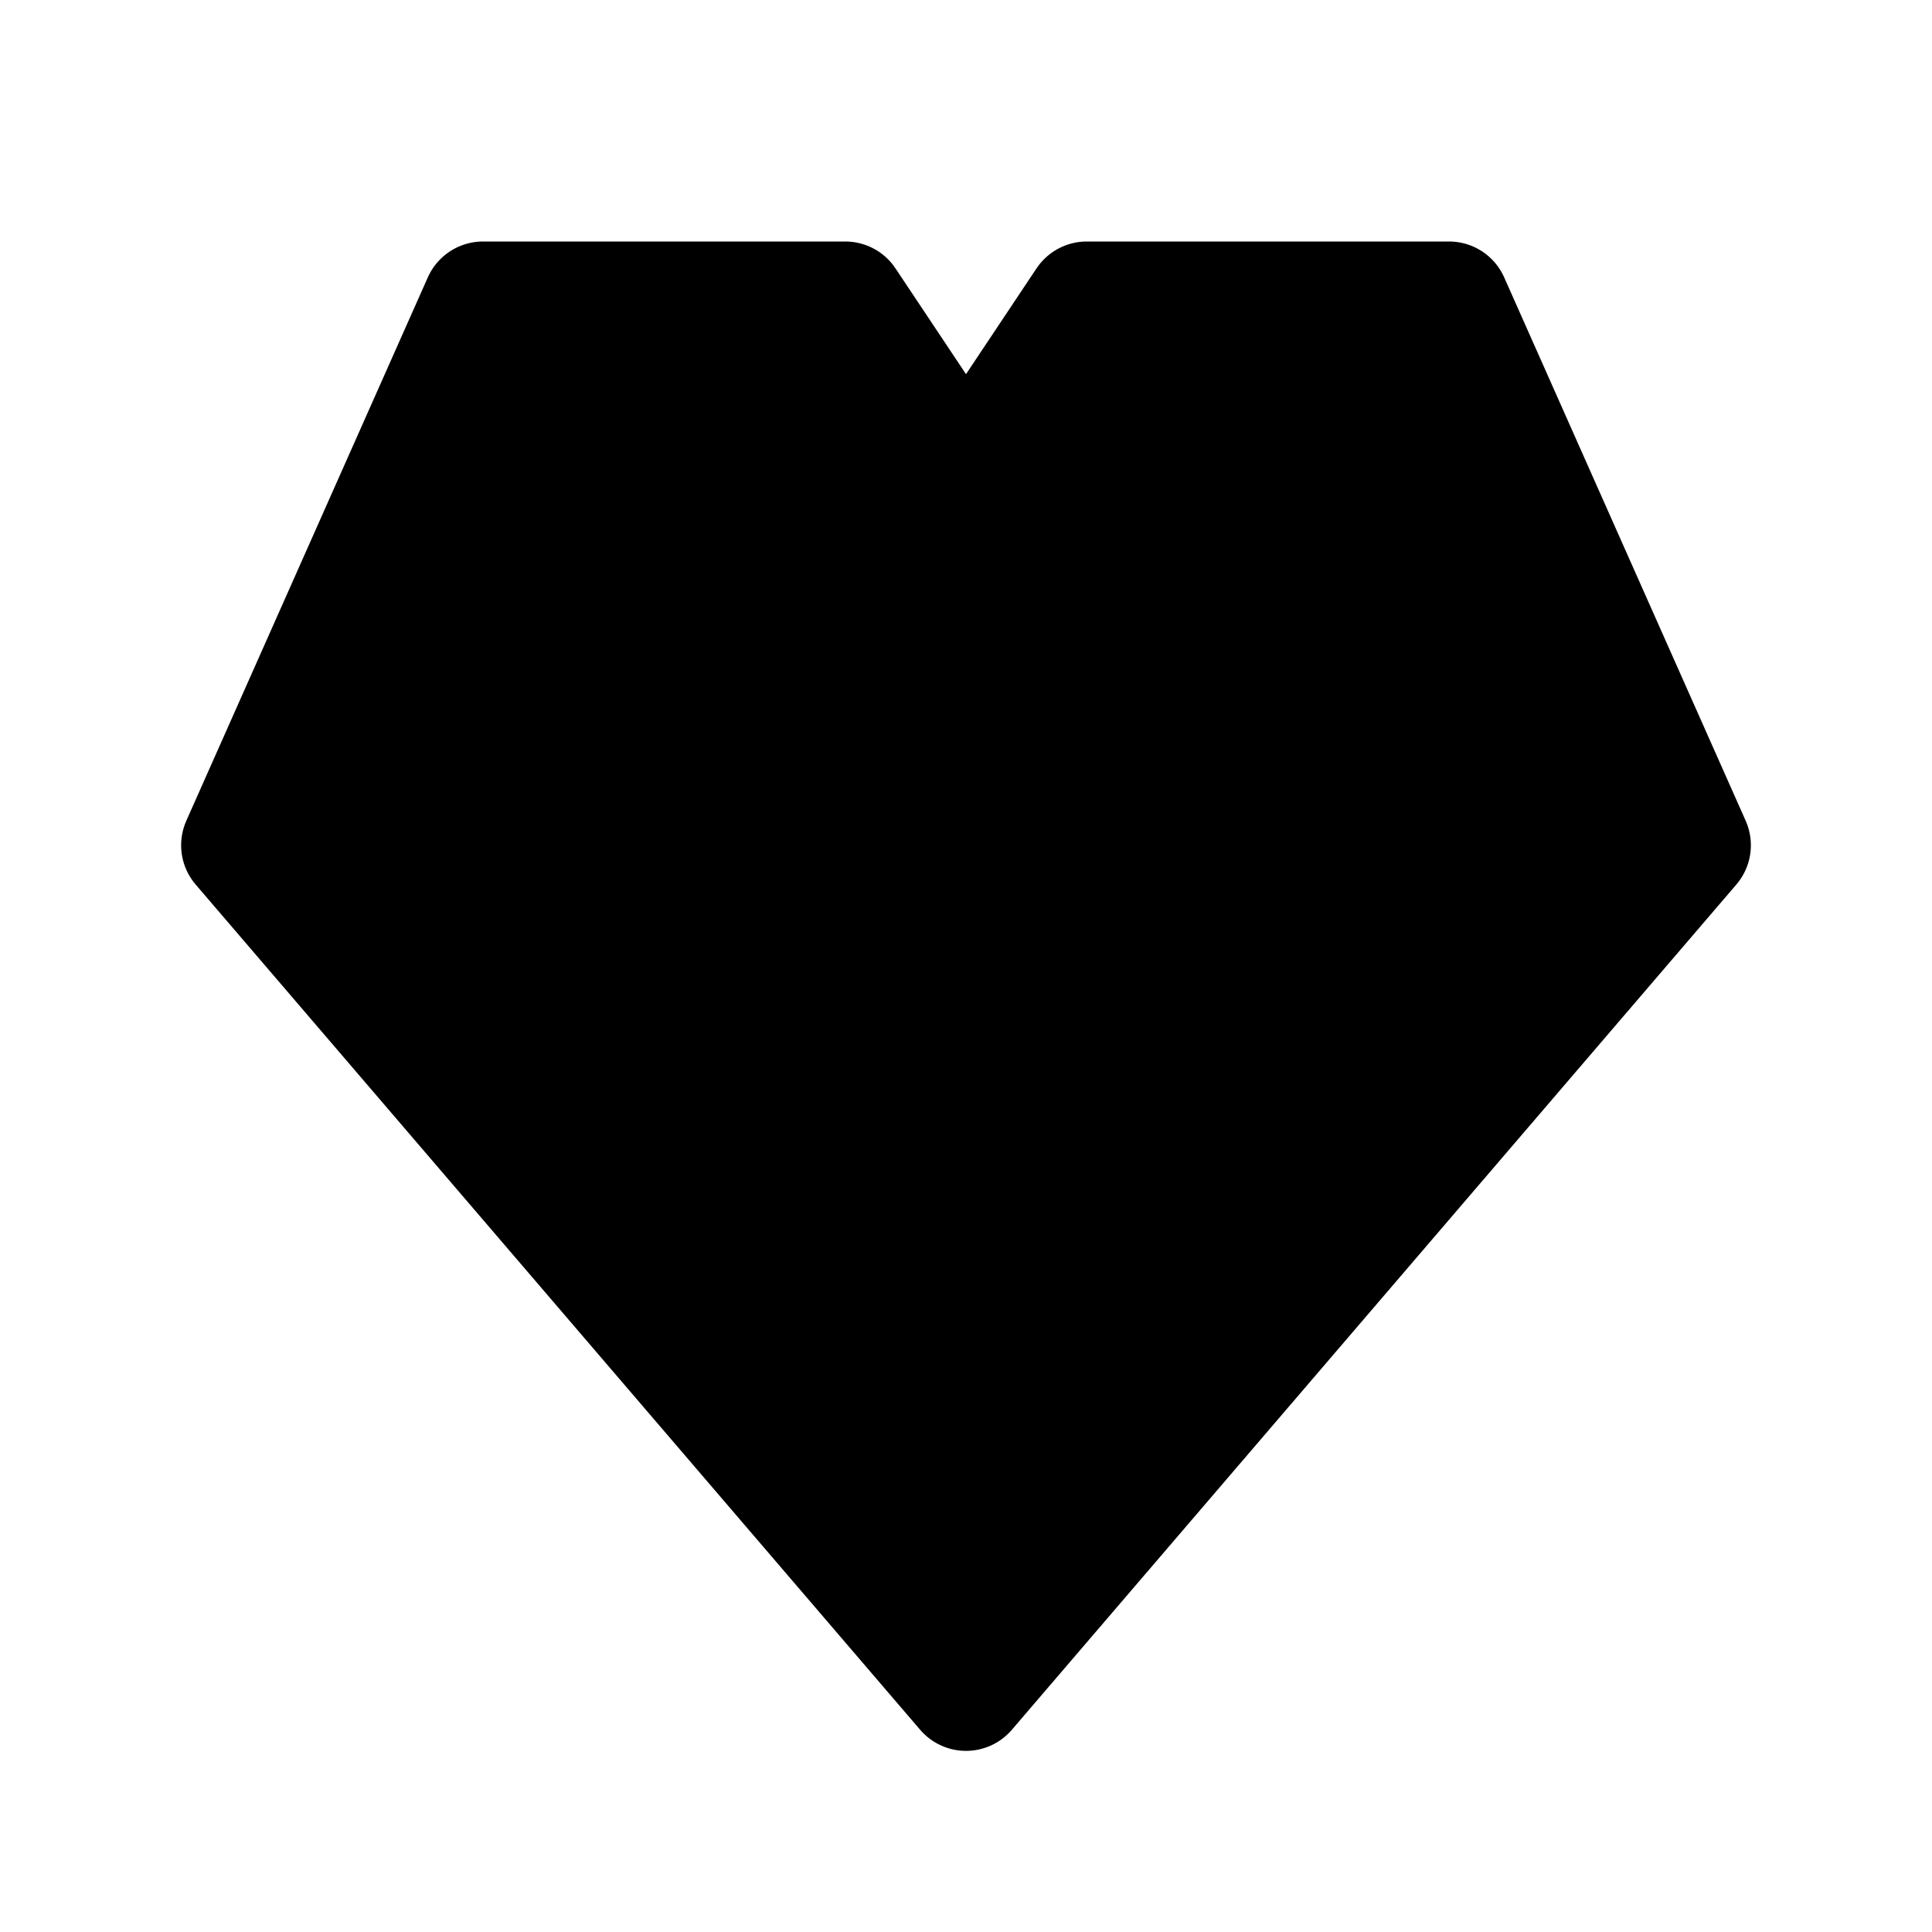 <svg width="64" height="64" viewBox="0 0 64 64" fill="none" xmlns="http://www.w3.org/2000/svg">
  <path d="M32 56L8 28L16 10H28L32 16L36 10H48L56 28L32 56Z"
    stroke="black" stroke-width="4" fill="black" stroke-linejoin="round" stroke-linecap="round"/>
</svg>